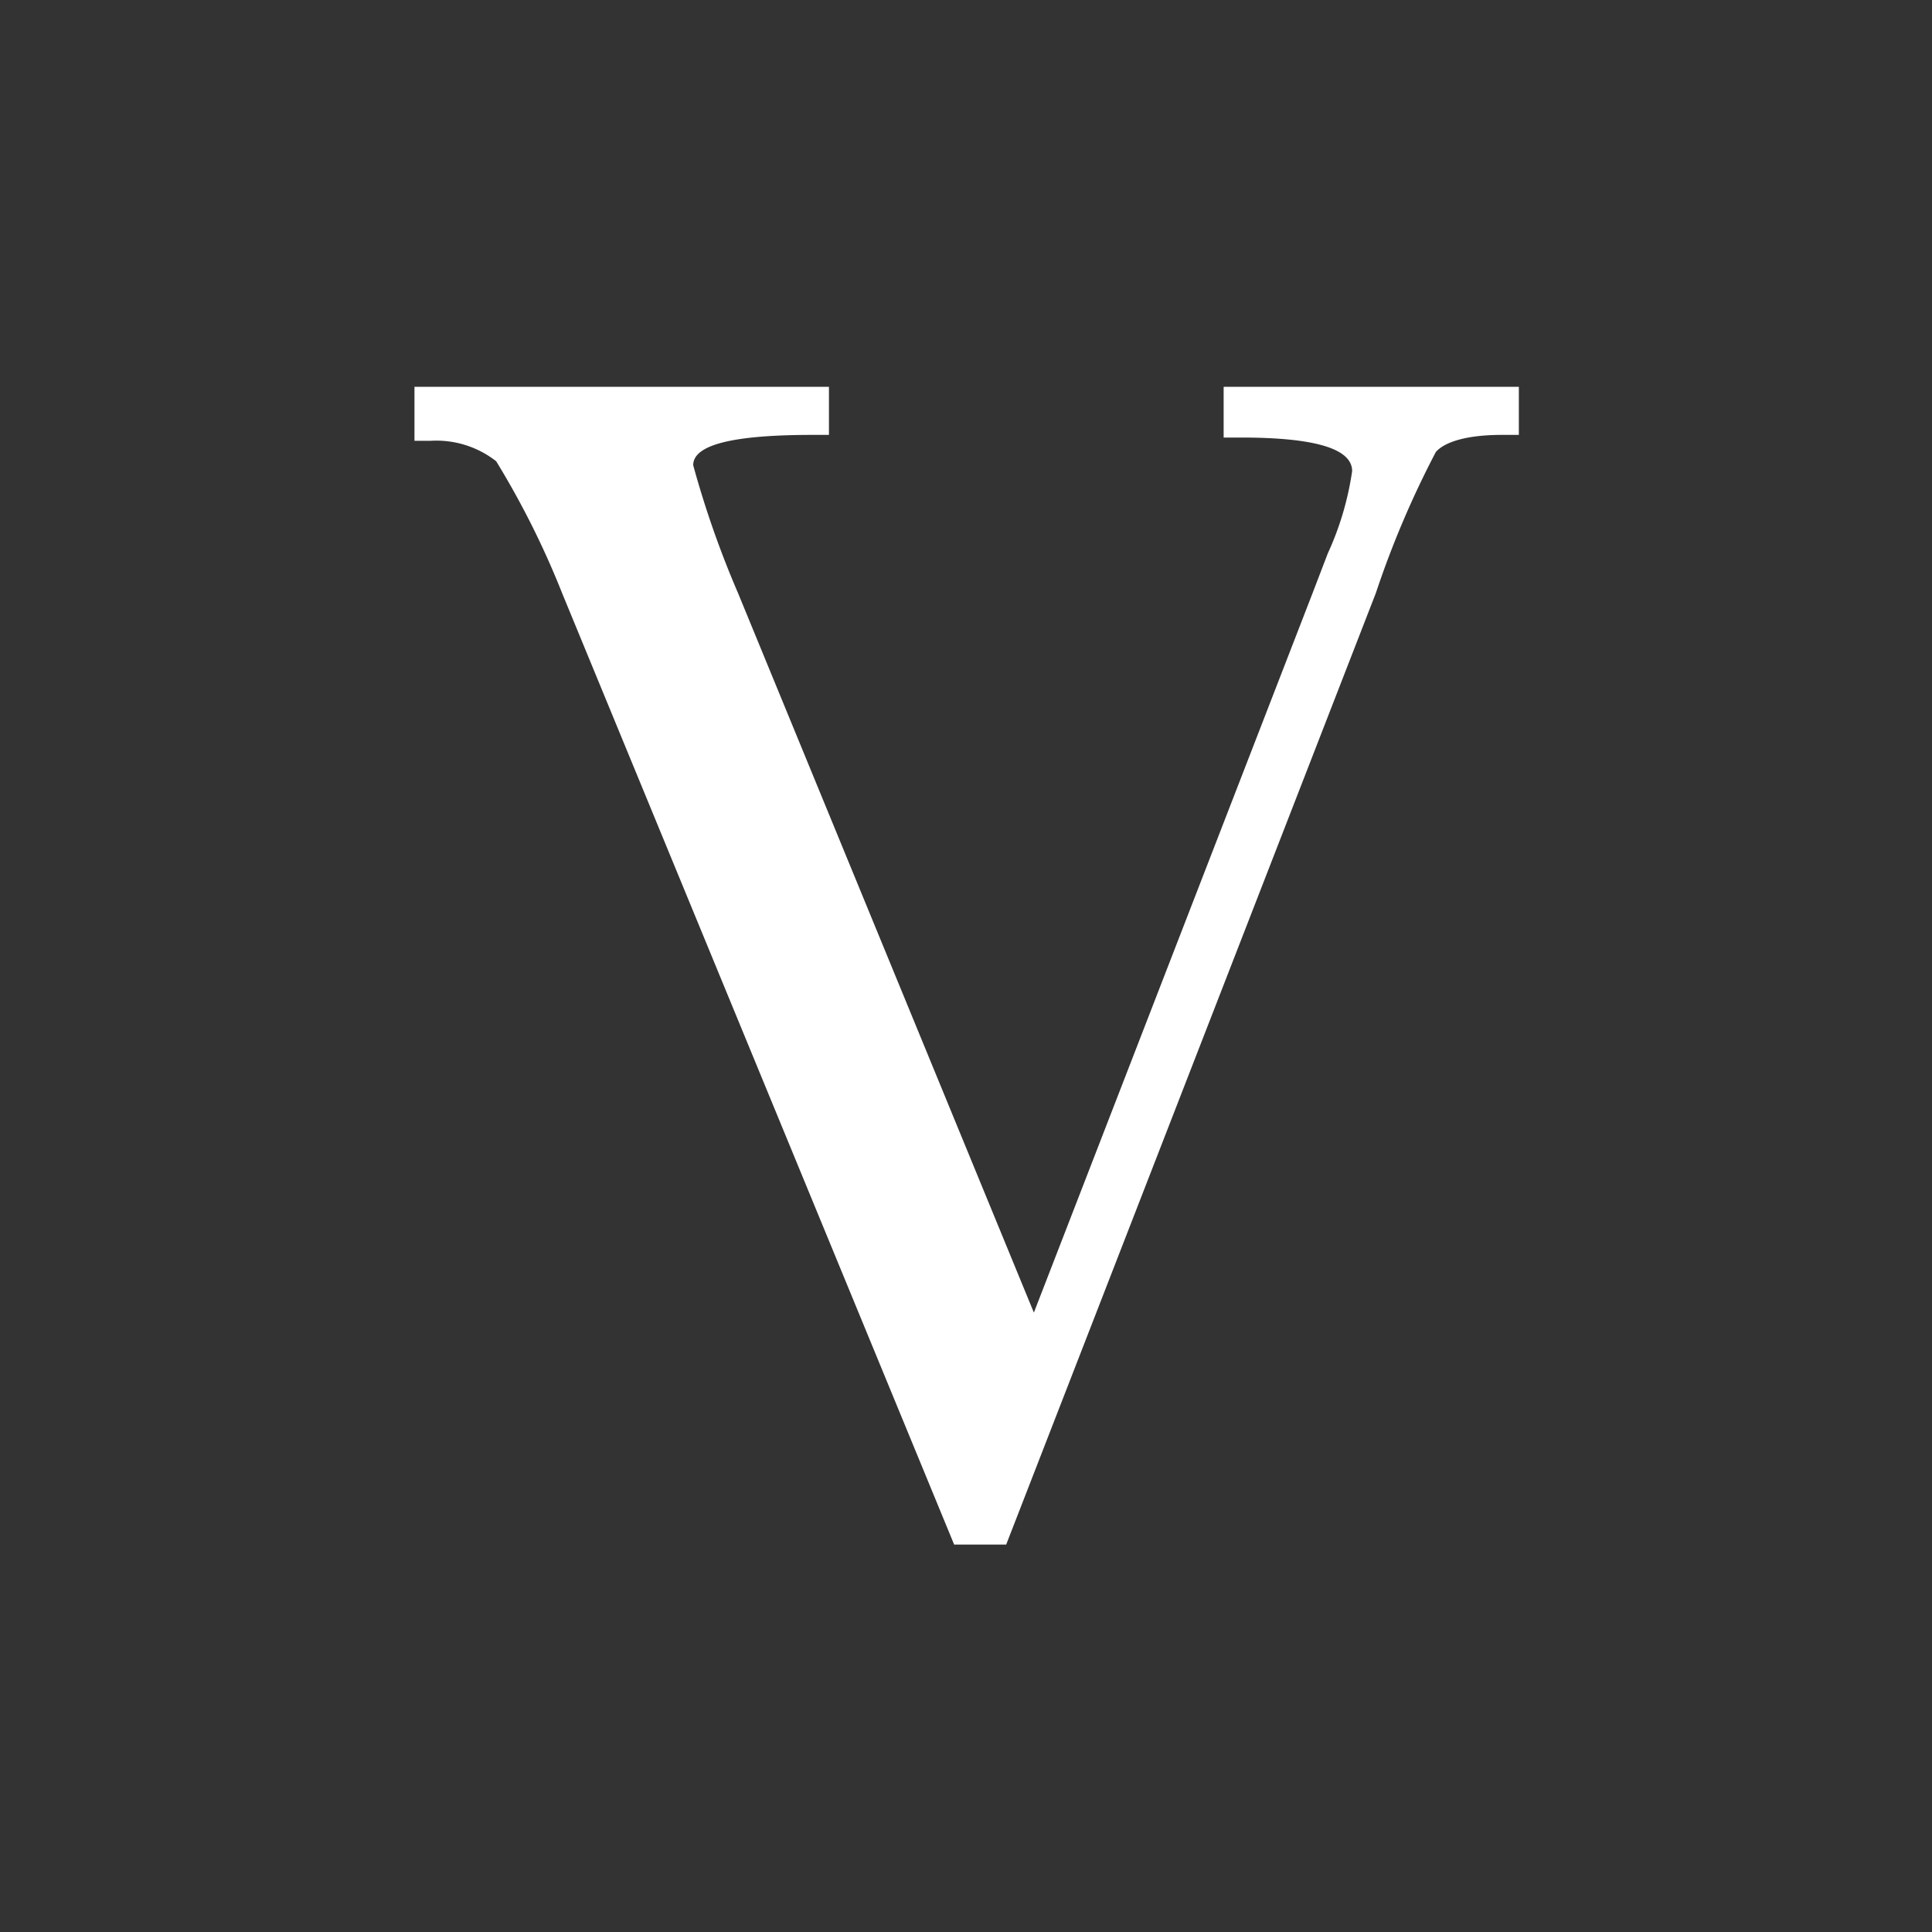 <svg xmlns="http://www.w3.org/2000/svg" viewBox="0 0 29.32 29.32"><rect x="0" y="0" width="29.32" height="29.32" fill="#333333" stroke="none"/><defs><style>.cls-1{fill:#fff;}.cls-2{fill:none;}</style></defs><g id="Layer_2" data-name="Layer 2"><g id="Layer_1-2" data-name="Layer 1"><path class="cls-1" d="M14.48,23.44,8.53,9a13,13,0,0,0-1-2,1.47,1.47,0,0,0-1-.31l-.24,0V5.87h6.29V6.6h-.25c-1.21,0-1.81.15-1.81.46A14.76,14.76,0,0,0,11.2,9l4.49,10.92L19.92,9l.23-.6a4.56,4.56,0,0,0,.37-1.25c0-.34-.56-.51-1.69-.51h-.26V5.87h4.48V6.6l-.26,0c-.54,0-.87.11-1,.26A14.44,14.44,0,0,0,20.88,9L15.27,23.44Z"/><rect class="cls-2" width="29.32" height="29.32"/></g></g></svg>
